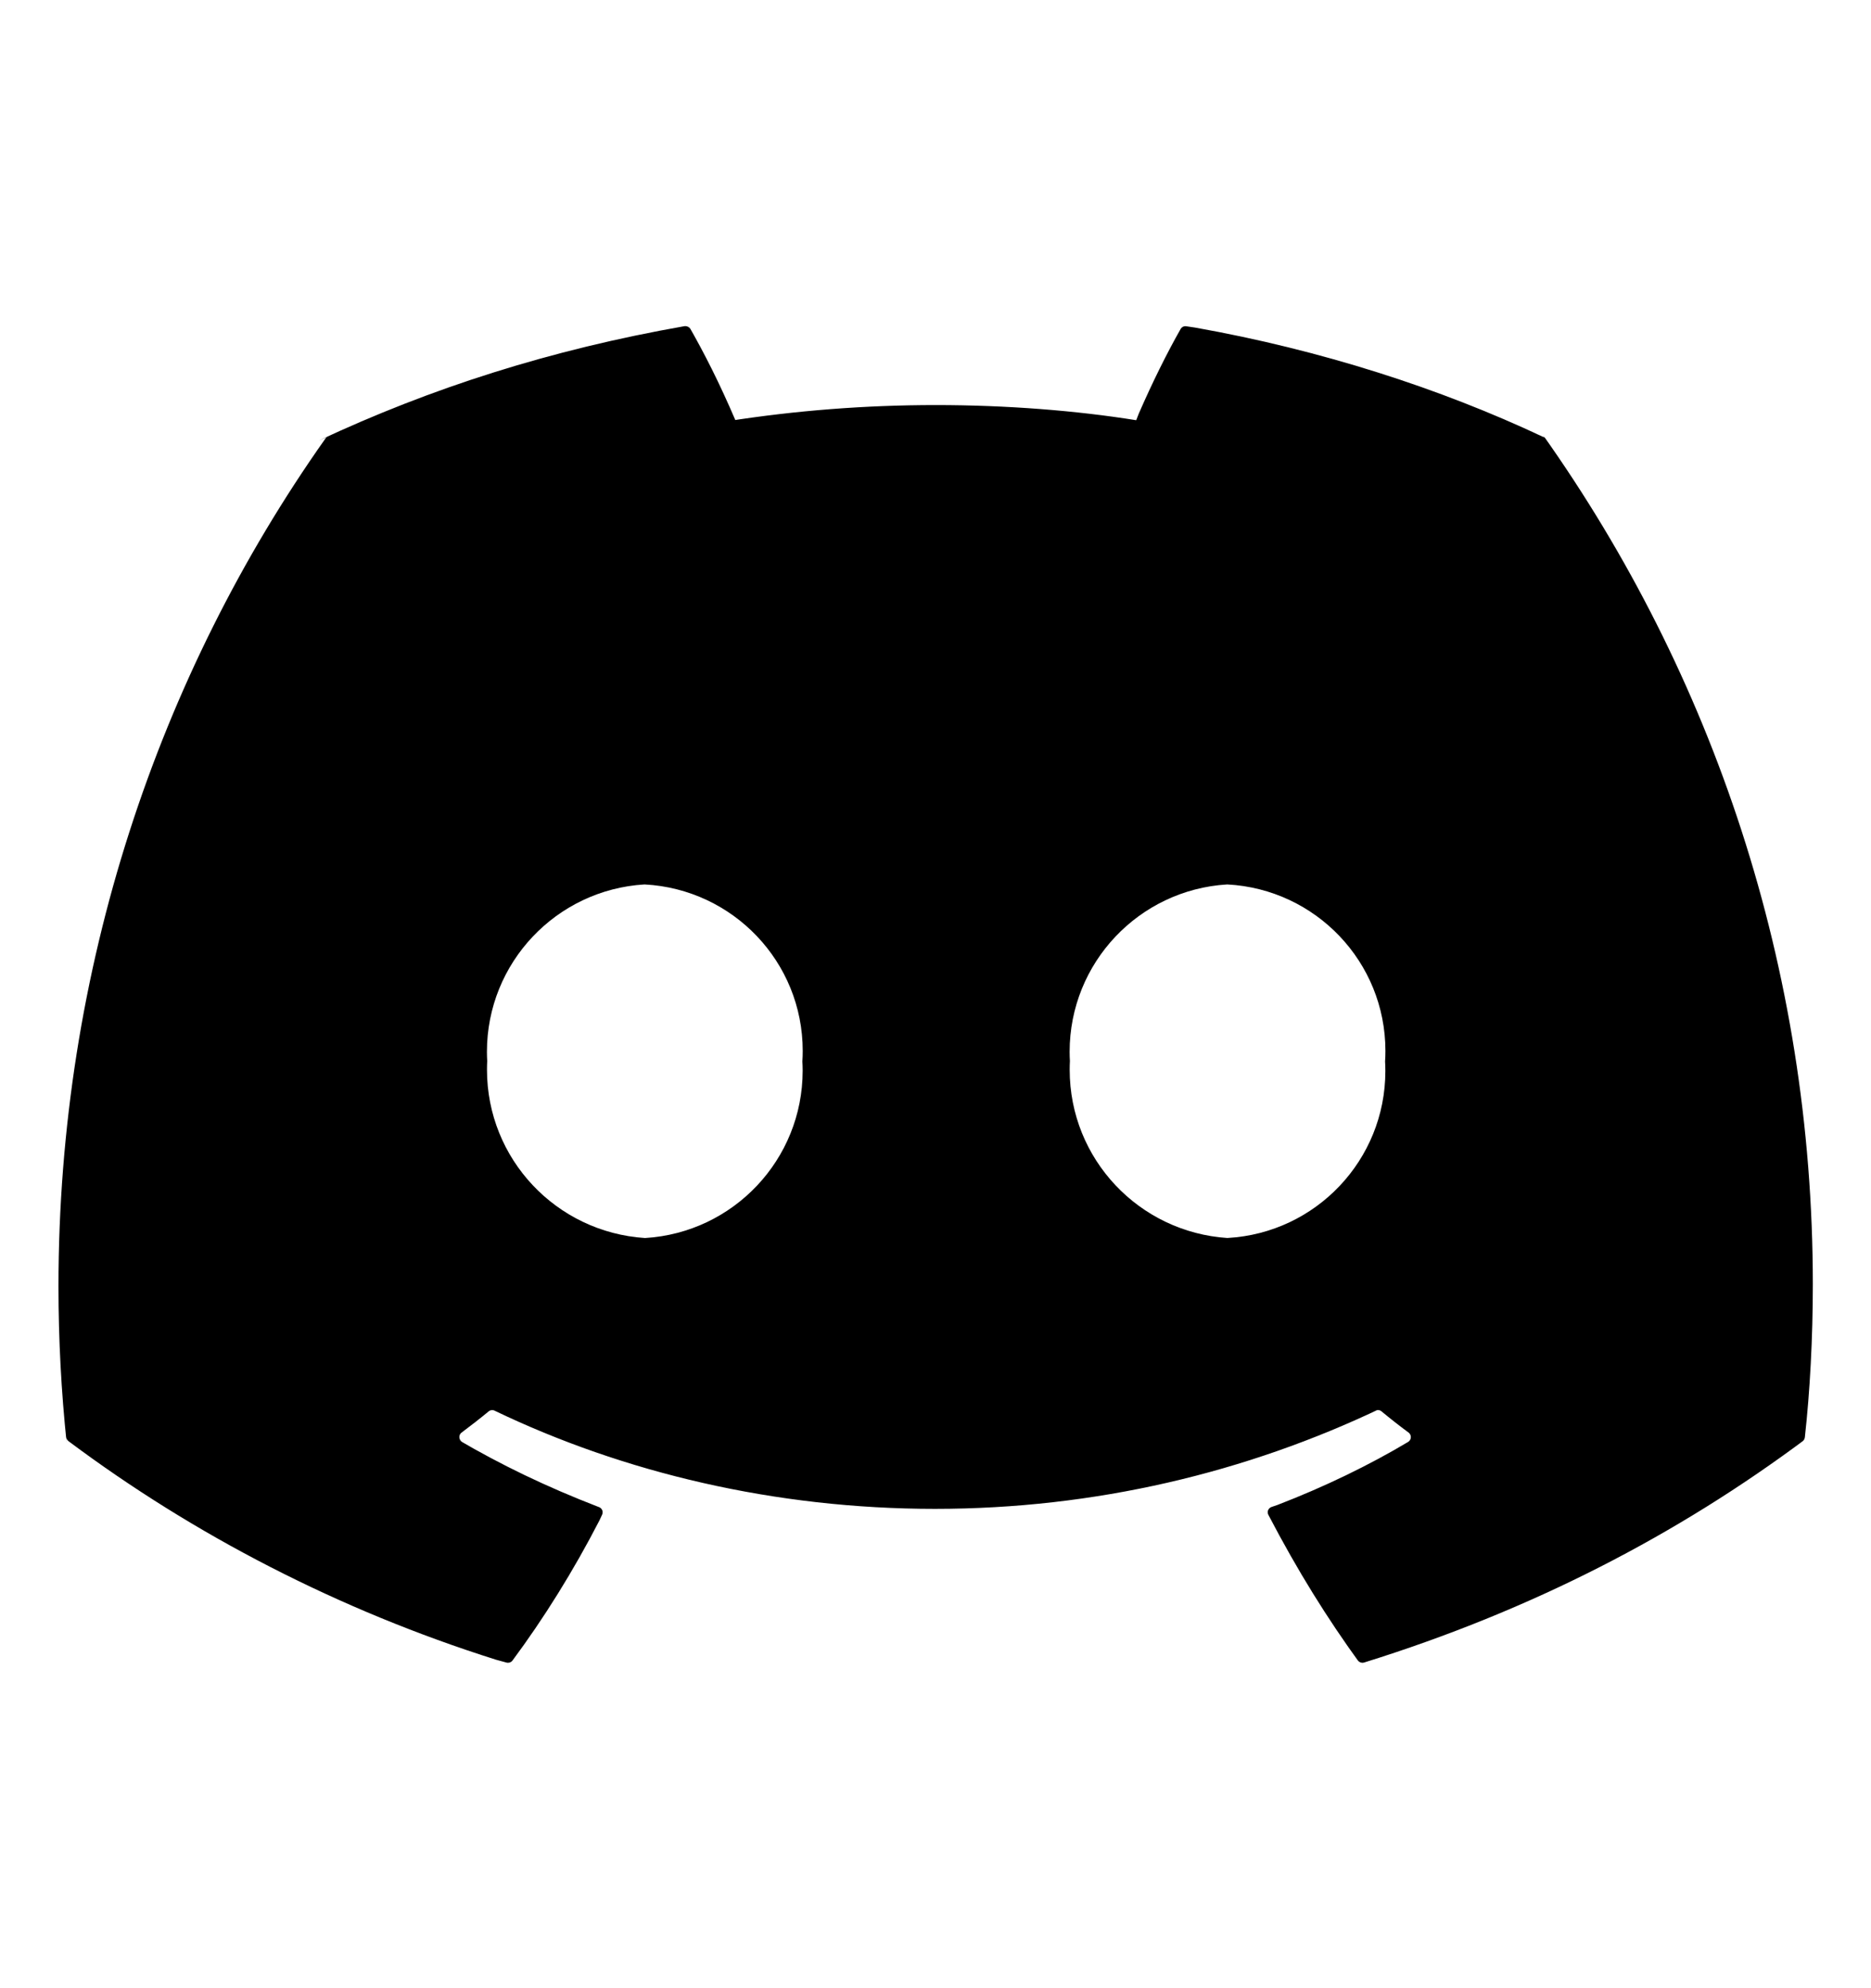 <svg width="32" height="34" viewBox="0 0 32 34" fill="none" xmlns="http://www.w3.org/2000/svg">
<path d="M20.994 21.171C19.483 21.072 18.295 19.822 18.295 18.294C18.295 18.243 18.296 18.192 18.299 18.141V18.148C18.296 18.1 18.294 18.044 18.294 17.987C18.294 16.462 19.484 15.216 20.986 15.125H20.994C22.503 15.207 23.695 16.45 23.695 17.972C23.695 18.034 23.693 18.095 23.689 18.156V18.148C23.692 18.198 23.694 18.257 23.694 18.316C23.694 19.839 22.503 21.084 21.001 21.17H20.993L20.994 21.171ZM11.028 21.171C9.517 21.072 8.329 19.822 8.329 18.294C8.329 18.243 8.33 18.192 8.333 18.141V18.148C8.33 18.1 8.328 18.044 8.328 17.987C8.328 16.462 9.518 15.216 11.02 15.125H11.028C12.537 15.207 13.729 16.45 13.729 17.972C13.729 18.034 13.727 18.095 13.723 18.156V18.148C13.726 18.196 13.728 18.252 13.728 18.309C13.728 19.834 12.538 21.08 11.036 21.171H11.028ZM26.395 7.473C24.632 6.641 22.584 5.983 20.44 5.602L20.291 5.58C20.286 5.579 20.28 5.578 20.274 5.578C20.239 5.578 20.209 5.597 20.193 5.625C19.959 6.036 19.705 6.549 19.476 7.075L19.433 7.186C18.403 7.021 17.215 6.927 16.005 6.927C14.795 6.927 13.607 7.021 12.448 7.202L12.577 7.185C12.307 6.555 12.049 6.043 11.764 5.547L11.805 5.624C11.788 5.595 11.757 5.577 11.722 5.577C11.717 5.577 11.711 5.577 11.706 5.578C9.413 5.981 7.365 6.638 5.451 7.535L5.602 7.471C5.585 7.478 5.571 7.49 5.562 7.505C2.708 11.546 1 16.574 1 22.001C1 22.908 1.048 23.803 1.141 24.685L1.132 24.575C1.135 24.604 1.15 24.628 1.171 24.645C3.311 26.246 5.799 27.536 8.484 28.383L8.66 28.431C8.668 28.434 8.678 28.435 8.688 28.435C8.72 28.435 8.748 28.42 8.765 28.397C9.3 27.677 9.809 26.861 10.25 26.005L10.297 25.905C10.303 25.893 10.307 25.878 10.307 25.862C10.307 25.821 10.281 25.787 10.245 25.773H10.244C9.332 25.421 8.561 25.046 7.827 24.616L7.904 24.658C7.875 24.641 7.856 24.61 7.856 24.575C7.856 24.544 7.871 24.516 7.894 24.499C8.051 24.381 8.209 24.259 8.359 24.135C8.375 24.122 8.396 24.114 8.418 24.114C8.432 24.114 8.445 24.117 8.456 24.122H8.455C10.663 25.183 13.255 25.803 15.991 25.803C18.727 25.803 21.32 25.183 23.634 24.076L23.527 24.122C23.539 24.116 23.552 24.113 23.567 24.113C23.589 24.113 23.61 24.121 23.626 24.134C23.776 24.258 23.933 24.382 24.092 24.499C24.115 24.517 24.13 24.545 24.13 24.576C24.13 24.611 24.111 24.641 24.084 24.658C23.423 25.053 22.652 25.427 21.849 25.736L21.744 25.772C21.708 25.786 21.682 25.821 21.682 25.861C21.682 25.877 21.686 25.892 21.693 25.905C22.194 26.865 22.702 27.679 23.264 28.452L23.224 28.395C23.241 28.419 23.27 28.435 23.301 28.435C23.311 28.435 23.321 28.433 23.33 28.431C26.195 27.539 28.687 26.249 30.895 24.599L30.83 24.646C30.852 24.63 30.866 24.605 30.869 24.577C30.956 23.793 31.005 22.883 31.005 21.962C31.005 16.547 29.293 11.532 26.382 7.428L26.434 7.506C26.426 7.49 26.412 7.477 26.396 7.47L26.395 7.473Z" fill="black"/>
</svg>
